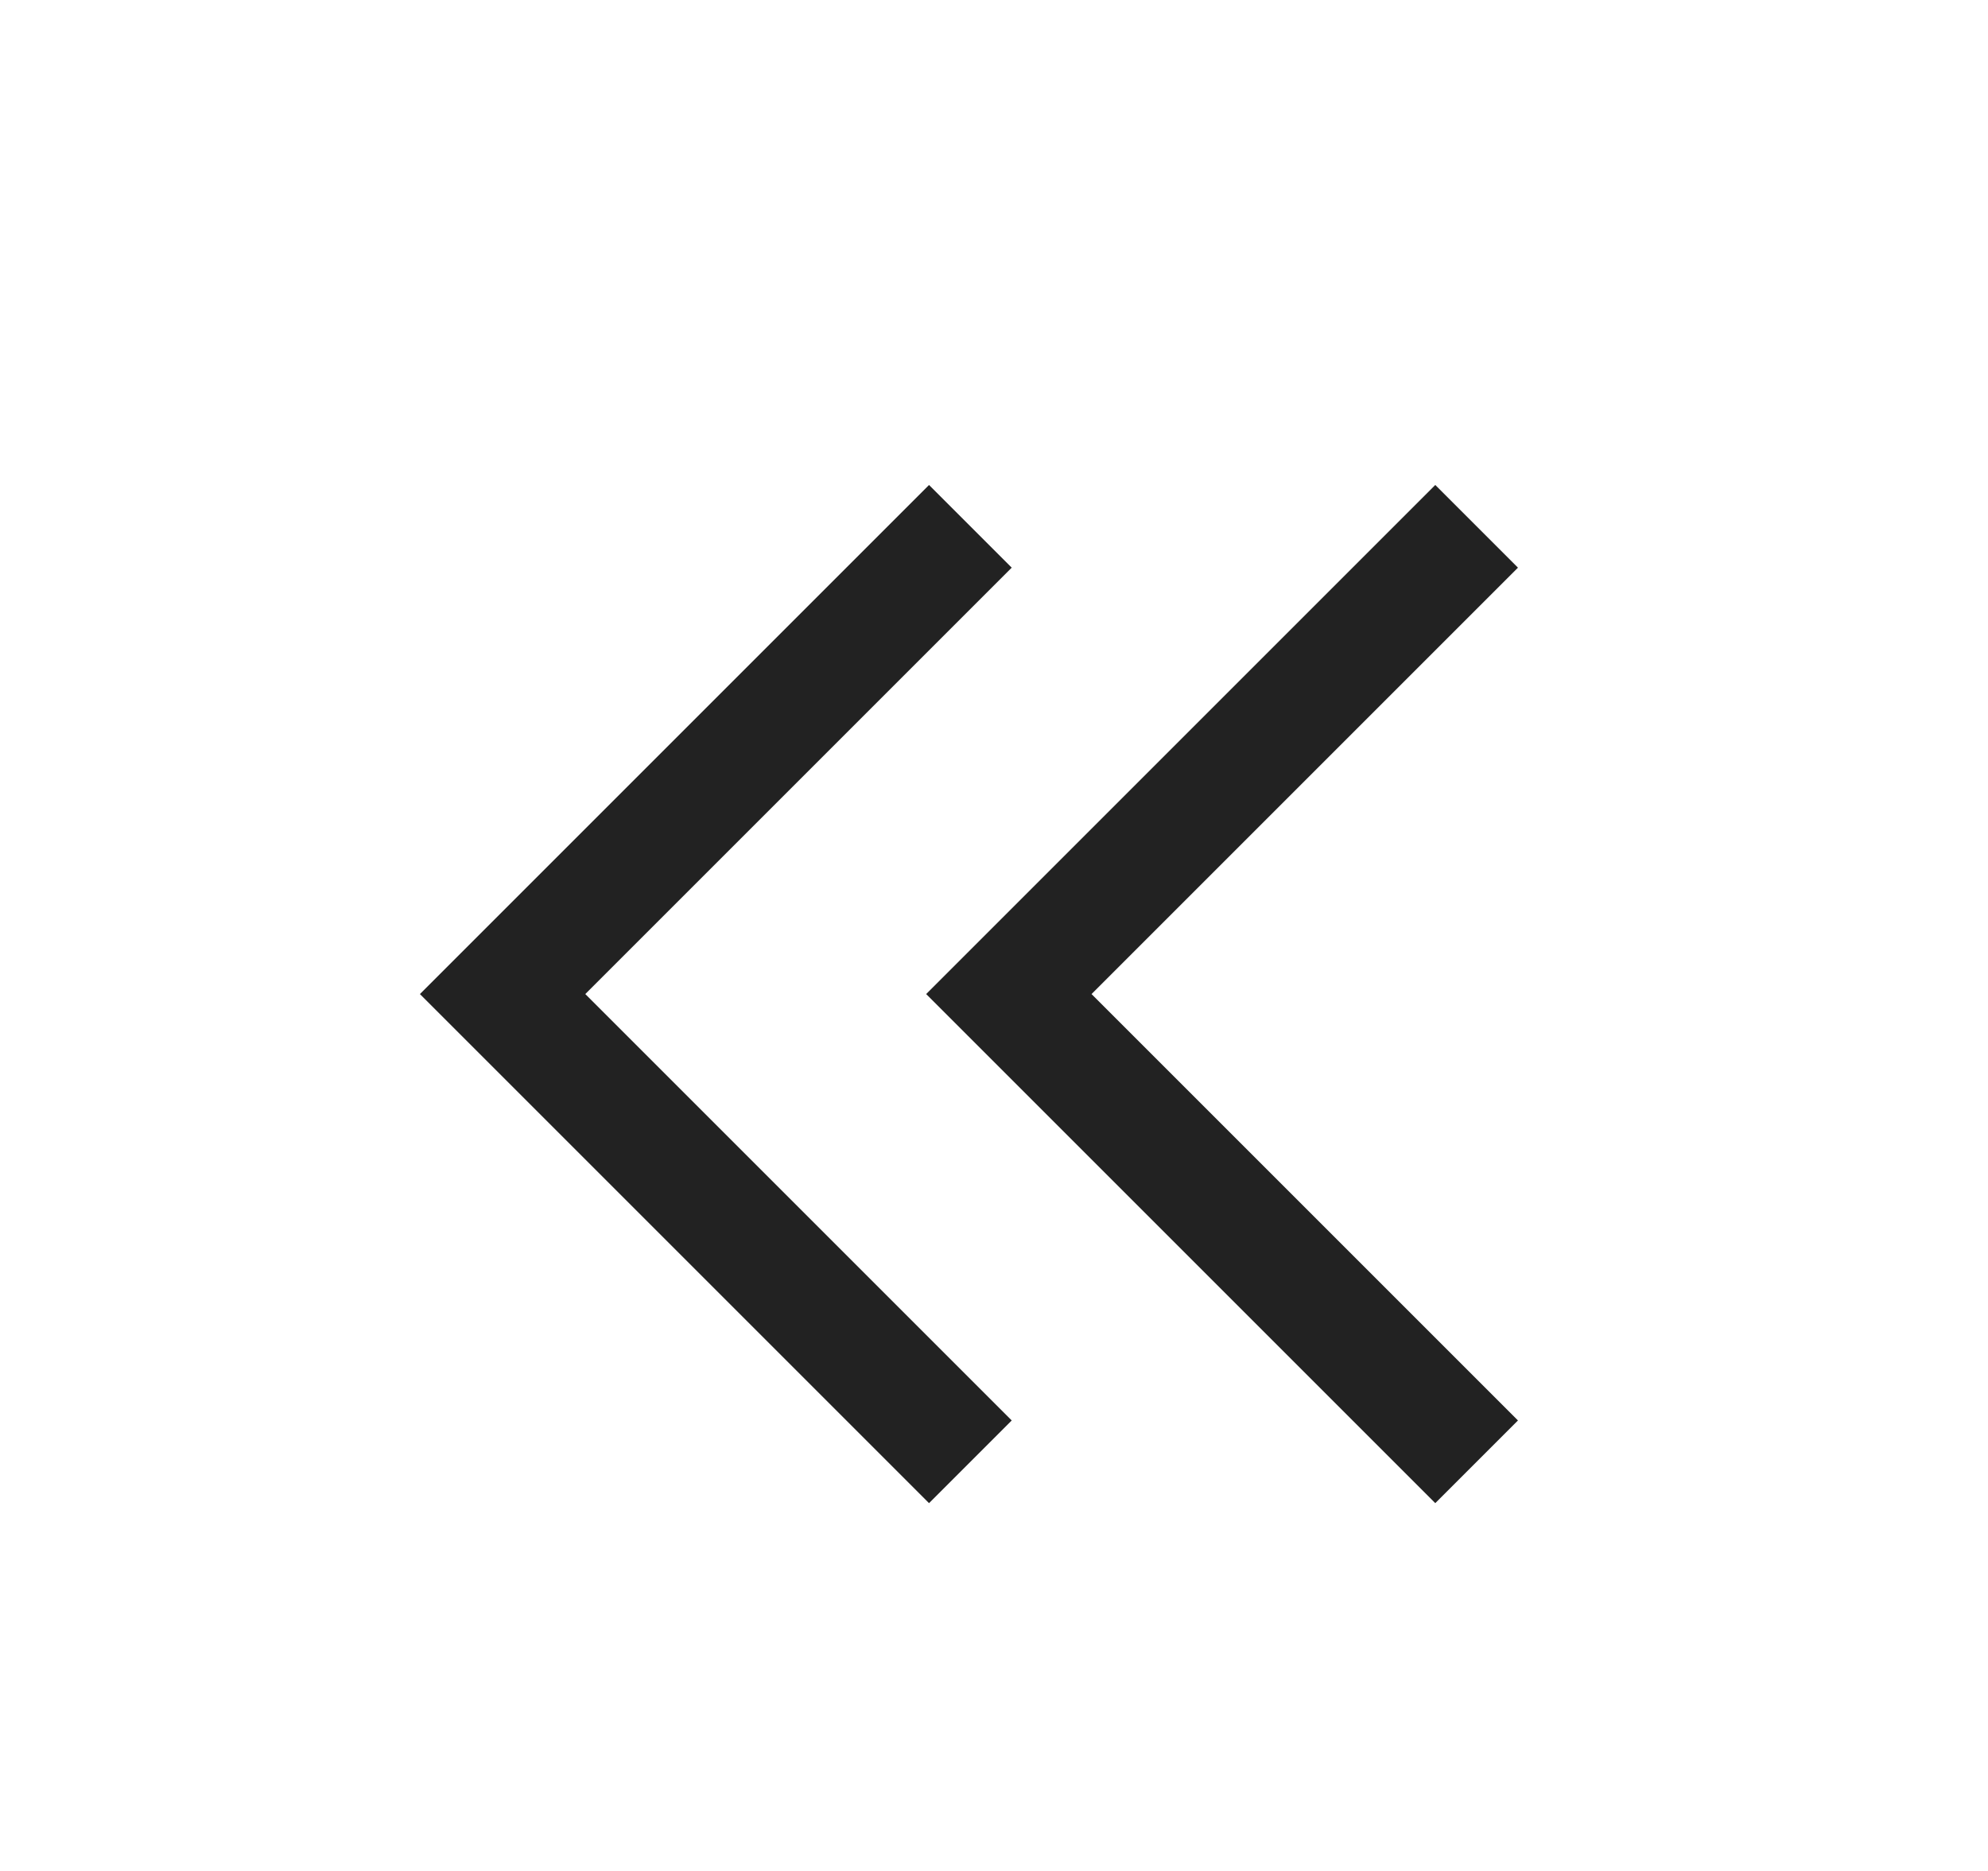 <svg xmlns="http://www.w3.org/2000/svg" width="17" height="16" viewBox="0 0 17 16">
  <g id="_" data-name="&lt;&lt;" transform="translate(0.466)">
    <path id="Shape_1424" data-name="Shape 1424" d="M7974,6457l-4,4,4,4" transform="translate(-7966.168 -6452.499)" fill="none" stroke="#222" stroke-width="1"/>
    <path id="Shape_1424-2" data-name="Shape 1424" d="M7974,6457l-4,4,4,4" transform="translate(-7961.839 -6452.499)" fill="none" stroke="#222" stroke-width="1"/>
    <rect id="사각형_5721" data-name="사각형 5721" width="17" height="16" transform="translate(-0.466)" fill="none"/>
  </g>
</svg>
